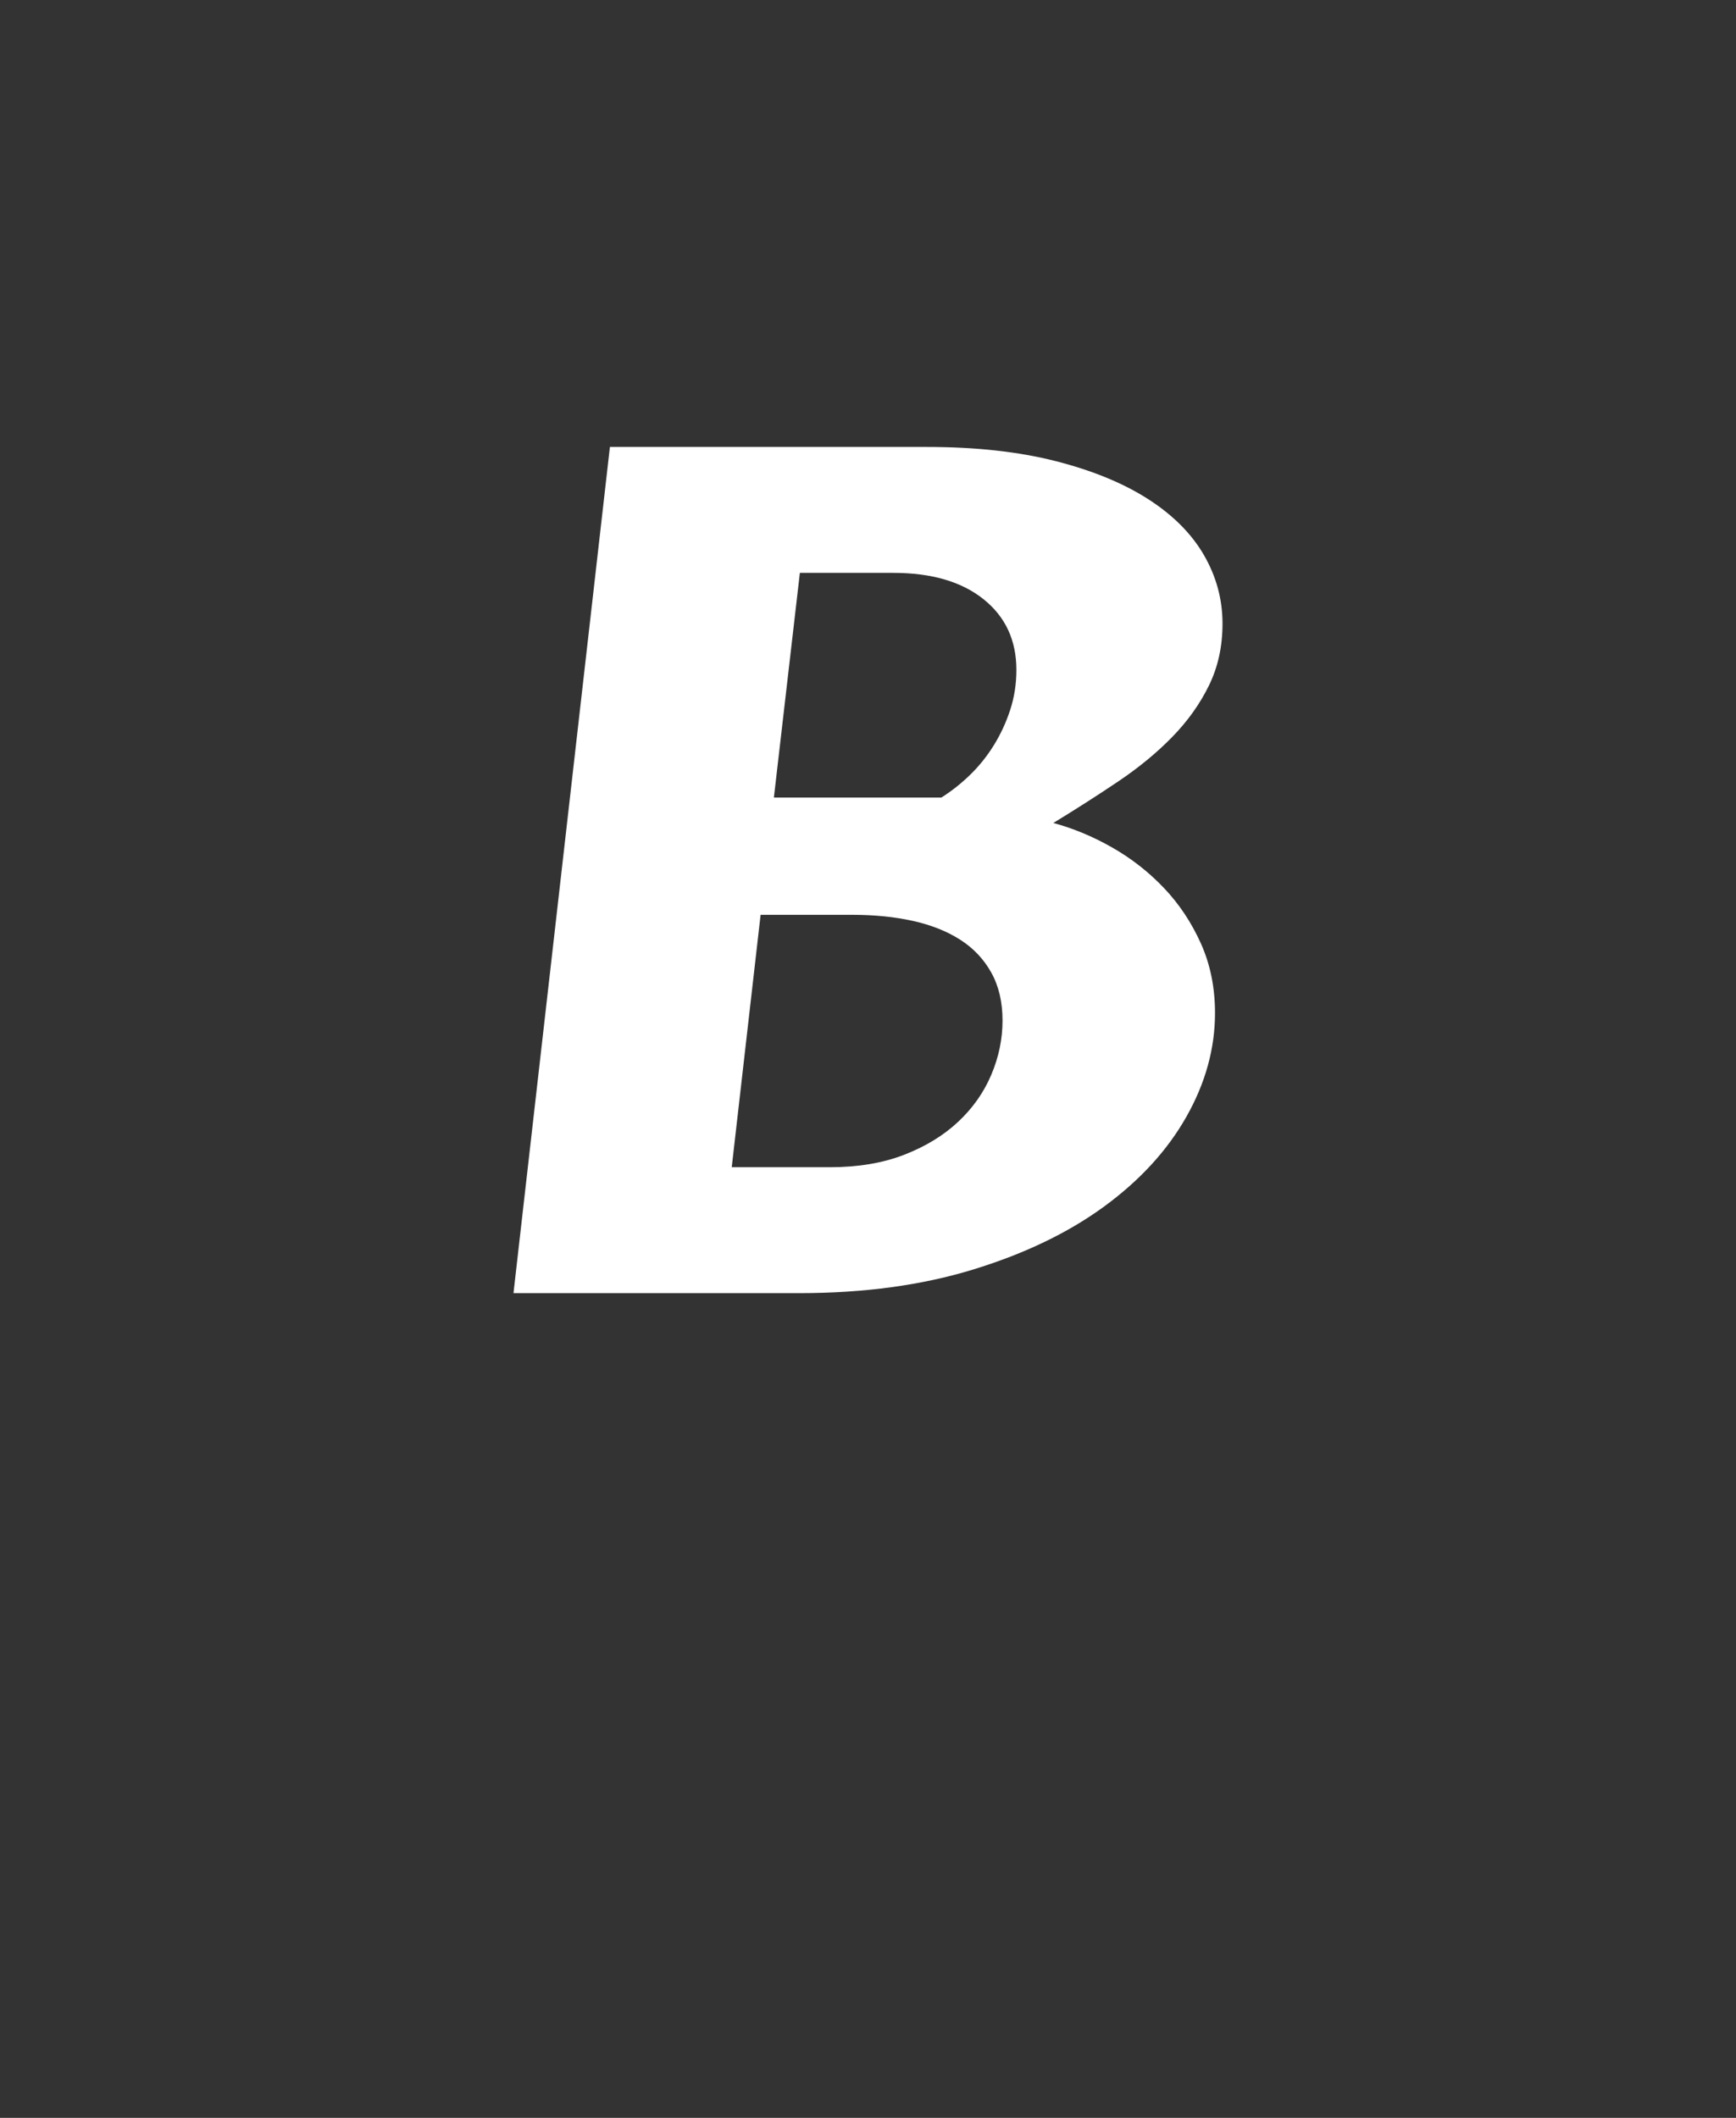 <?xml version="1.0" encoding="UTF-8" standalone="no"?><!-- Generator: Gravit.io --><svg xmlns="http://www.w3.org/2000/svg" xmlns:xlink="http://www.w3.org/1999/xlink" style="isolation:isolate" viewBox="0 0 18.04 22" width="18.04pt" height="22pt"><rect x="0" y="0" width="18.04" height="22" fill="#333333" stroke="none"/><defs><clipPath id="_clipPath_S8kb4V6v3jxoMNGJE2qSqx9AOStUohgh"><rect width="18.04" height="22"/></clipPath></defs><g clip-path="url(#_clipPath_S8kb4V6v3jxoMNGJE2qSqx9AOStUohgh)"><path d=" M 10.946 8.549 L 10.946 8.549 L 10.946 8.549 Q 11.258 8.633 11.558 8.804 L 11.558 8.804 L 11.558 8.804 Q 11.858 8.975 12.095 9.224 L 12.095 9.224 L 12.095 9.224 Q 12.332 9.473 12.479 9.8 L 12.479 9.8 L 12.479 9.8 Q 12.626 10.127 12.626 10.523 L 12.626 10.523 L 12.626 10.523 Q 12.626 11.075 12.329 11.6 L 12.329 11.6 L 12.329 11.6 Q 12.032 12.125 11.474 12.533 L 11.474 12.533 L 11.474 12.533 Q 10.916 12.941 10.115 13.187 L 10.115 13.187 L 10.115 13.187 Q 9.314 13.433 8.306 13.433 L 8.306 13.433 L 5.336 13.433 L 6.338 4.643 L 9.632 4.643 L 9.632 4.643 Q 10.394 4.643 10.97 4.79 L 10.97 4.79 L 10.97 4.79 Q 11.546 4.937 11.933 5.186 L 11.933 5.186 L 11.933 5.186 Q 12.32 5.435 12.512 5.768 L 12.512 5.768 L 12.512 5.768 Q 12.704 6.101 12.704 6.479 L 12.704 6.479 L 12.704 6.479 Q 12.704 6.833 12.563 7.121 L 12.563 7.121 L 12.563 7.121 Q 12.422 7.409 12.182 7.655 L 12.182 7.655 L 12.182 7.655 Q 11.942 7.901 11.621 8.117 L 11.621 8.117 L 11.621 8.117 Q 11.3 8.333 10.946 8.549 Z  M 7.904 9.503 L 7.604 12.125 L 8.624 12.125 L 8.624 12.125 Q 9.062 12.125 9.395 11.996 L 9.395 11.996 L 9.395 11.996 Q 9.728 11.867 9.956 11.654 L 9.956 11.654 L 9.956 11.654 Q 10.184 11.441 10.301 11.165 L 10.301 11.165 L 10.301 11.165 Q 10.418 10.889 10.418 10.601 L 10.418 10.601 L 10.418 10.601 Q 10.418 10.313 10.301 10.103 L 10.301 10.103 L 10.301 10.103 Q 10.184 9.893 9.977 9.761 L 9.977 9.761 L 9.977 9.761 Q 9.77 9.629 9.485 9.566 L 9.485 9.566 L 9.485 9.566 Q 9.2 9.503 8.858 9.503 L 8.858 9.503 L 7.904 9.503 Z  M 8.042 8.285 L 9.782 8.285 L 9.782 8.285 Q 9.944 8.183 10.085 8.045 L 10.085 8.045 L 10.085 8.045 Q 10.226 7.907 10.331 7.736 L 10.331 7.736 L 10.331 7.736 Q 10.436 7.565 10.499 7.37 L 10.499 7.37 L 10.499 7.37 Q 10.562 7.175 10.562 6.959 L 10.562 6.959 L 10.562 6.959 Q 10.562 6.497 10.22 6.224 L 10.22 6.224 L 10.22 6.224 Q 9.878 5.951 9.284 5.951 L 9.284 5.951 L 8.312 5.951 L 8.042 8.285 Z " fill="rgb(255,255,255)"/></g></svg>